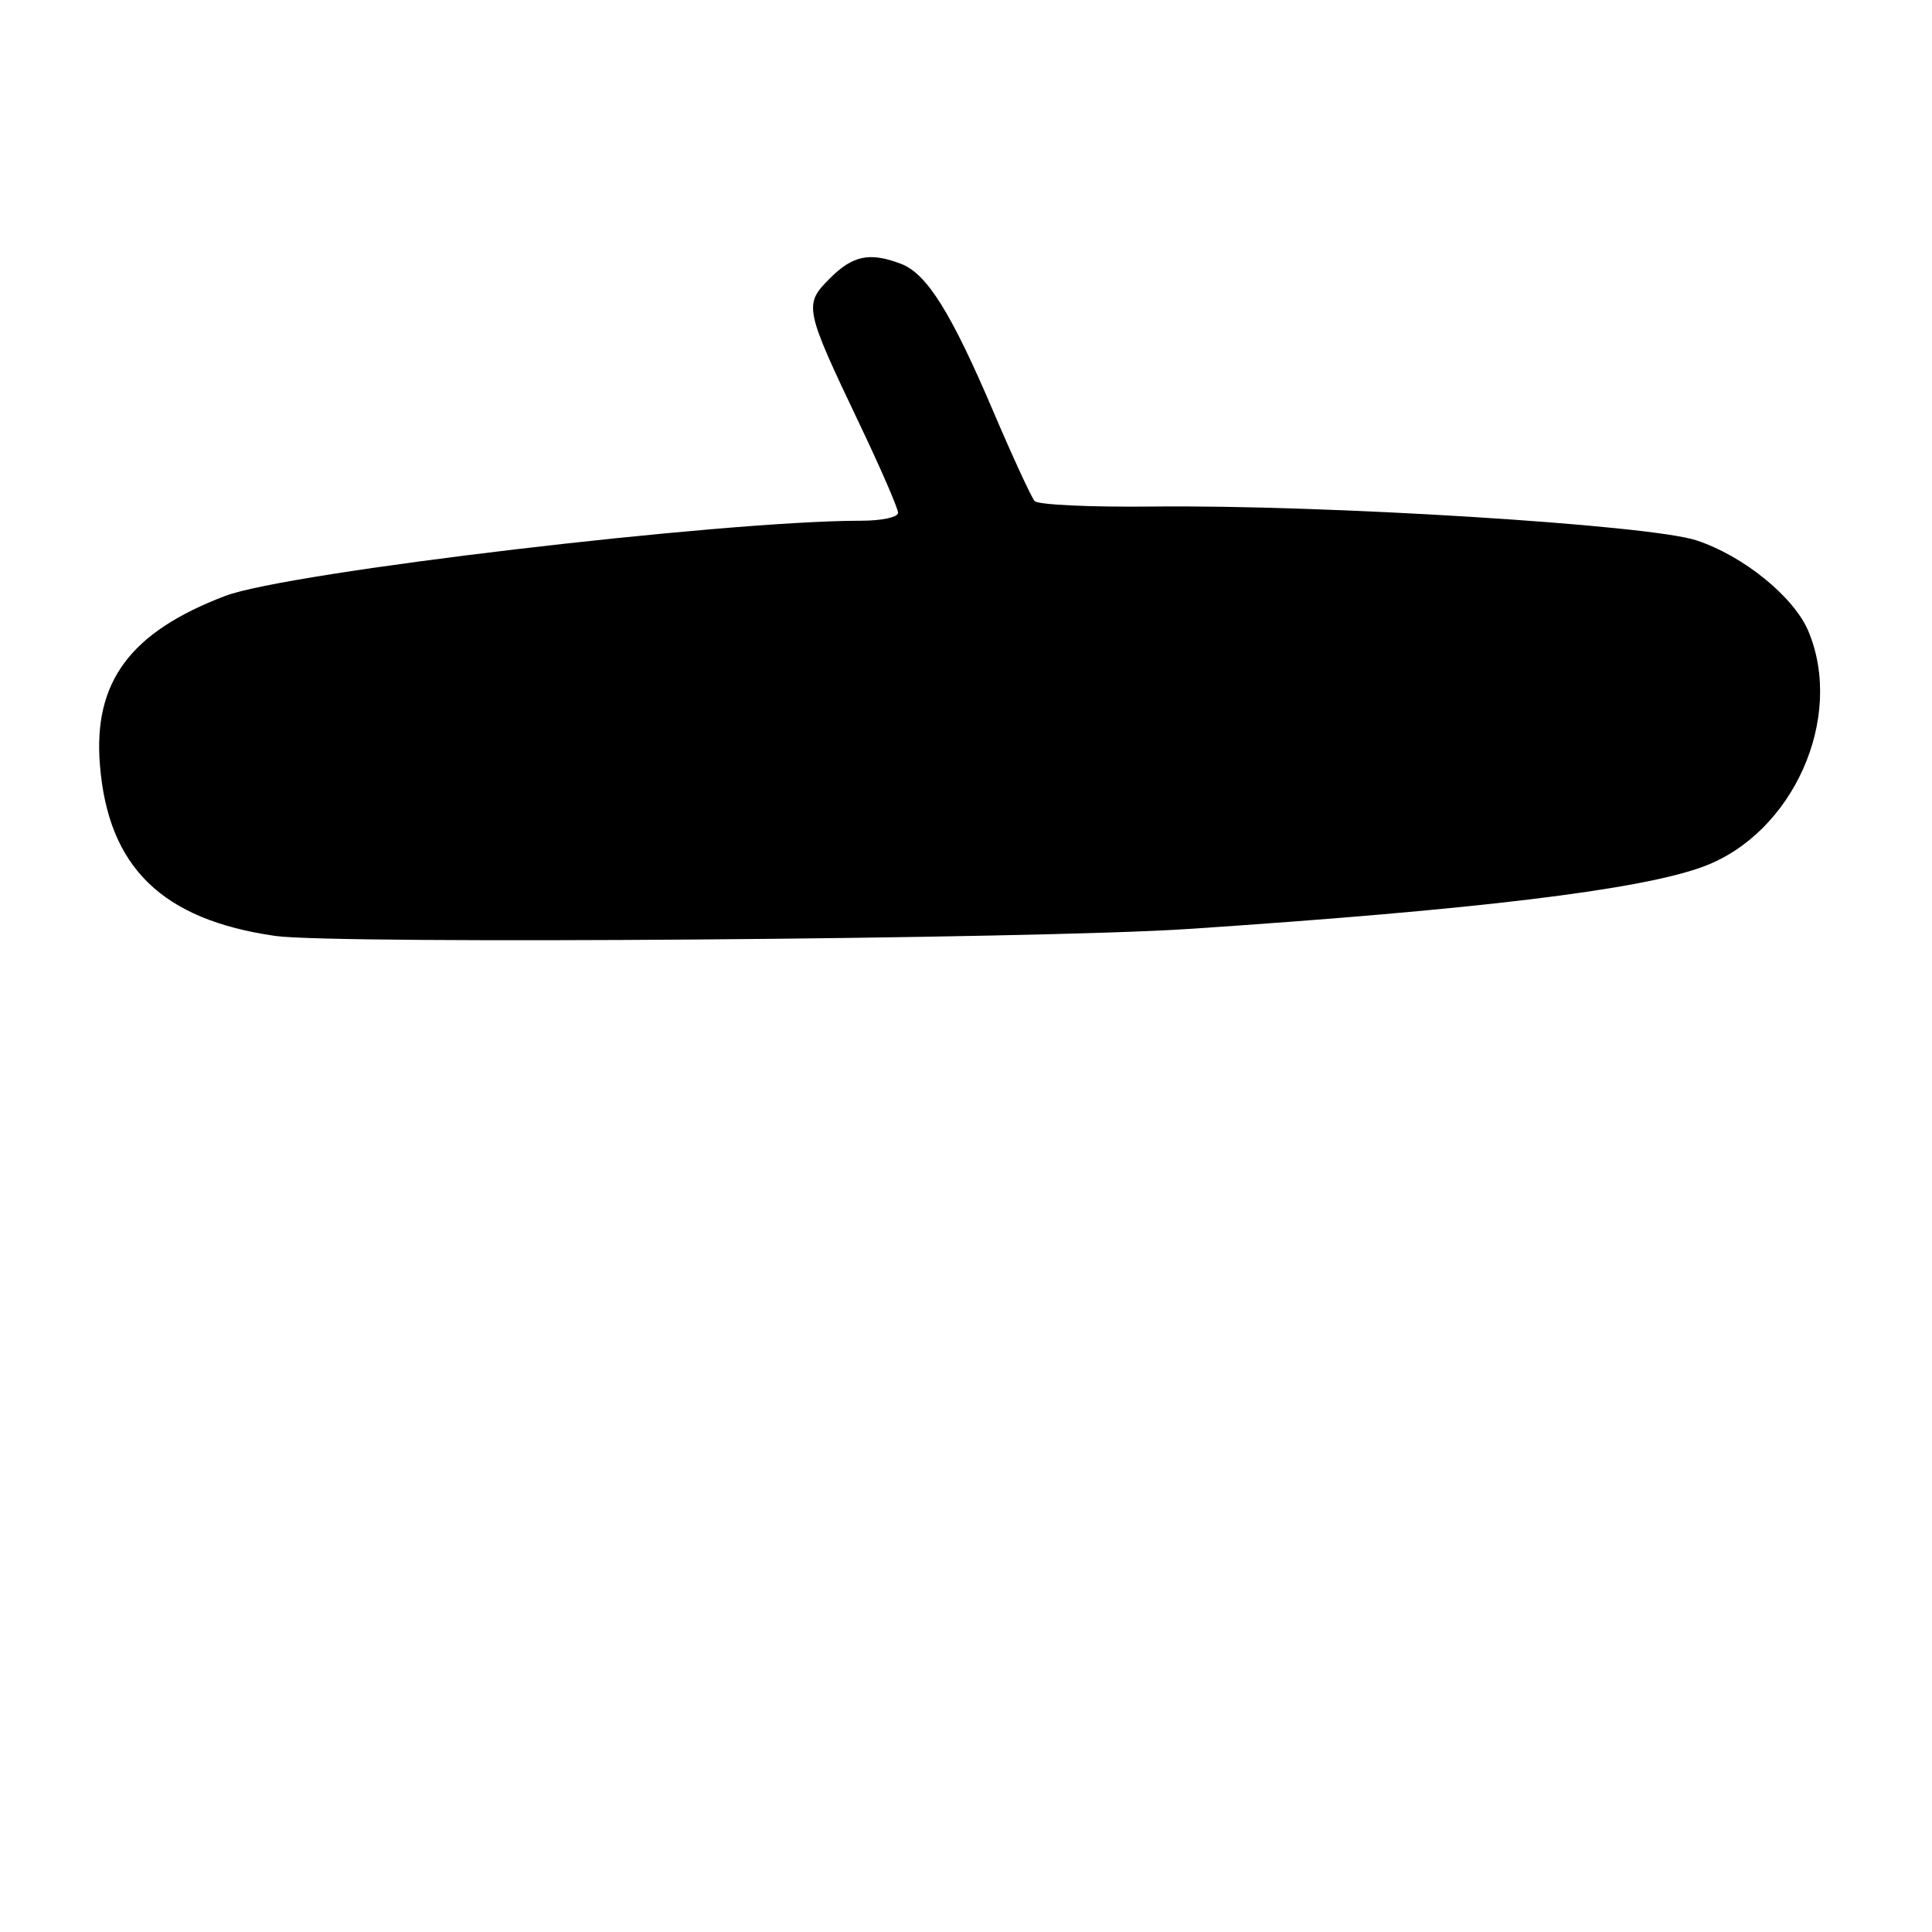 <?xml version="1.0" encoding="UTF-8" standalone="no"?>
<!DOCTYPE svg PUBLIC "-//W3C//DTD SVG 1.1//EN" "http://www.w3.org/Graphics/SVG/1.1/DTD/svg11.dtd" >
<svg xmlns="http://www.w3.org/2000/svg" xmlns:xlink="http://www.w3.org/1999/xlink" version="1.1" viewBox="0 0 256 256">
 <g >
 <path fill="currentColor"
d=" M 157.50 123.09 C 195.67 120.55 217.42 117.91 225.72 114.82 C 237.60 110.40 244.42 95.13 239.63 83.66 C 237.72 79.09 230.98 73.62 224.75 71.59 C 218.44 69.53 175.47 66.86 152.69 67.12 C 144.55 67.21 137.53 66.89 137.09 66.39 C 136.66 65.90 134.19 60.55 131.61 54.50 C 126.03 41.41 122.81 36.26 119.39 34.96 C 115.25 33.38 113.00 33.84 109.96 36.89 C 106.48 40.37 106.57 40.81 113.90 56.20 C 116.71 62.09 119.00 67.38 119.00 67.95 C 119.00 68.54 116.84 69.00 114.06 69.00 C 95.78 69.00 38.12 75.82 29.85 78.96 C 17.24 83.76 12.35 90.34 13.24 101.36 C 14.33 114.92 21.46 121.87 36.50 124.02 C 44.48 125.15 137.20 124.45 157.50 123.09 Z "/>
</g>
</svg>